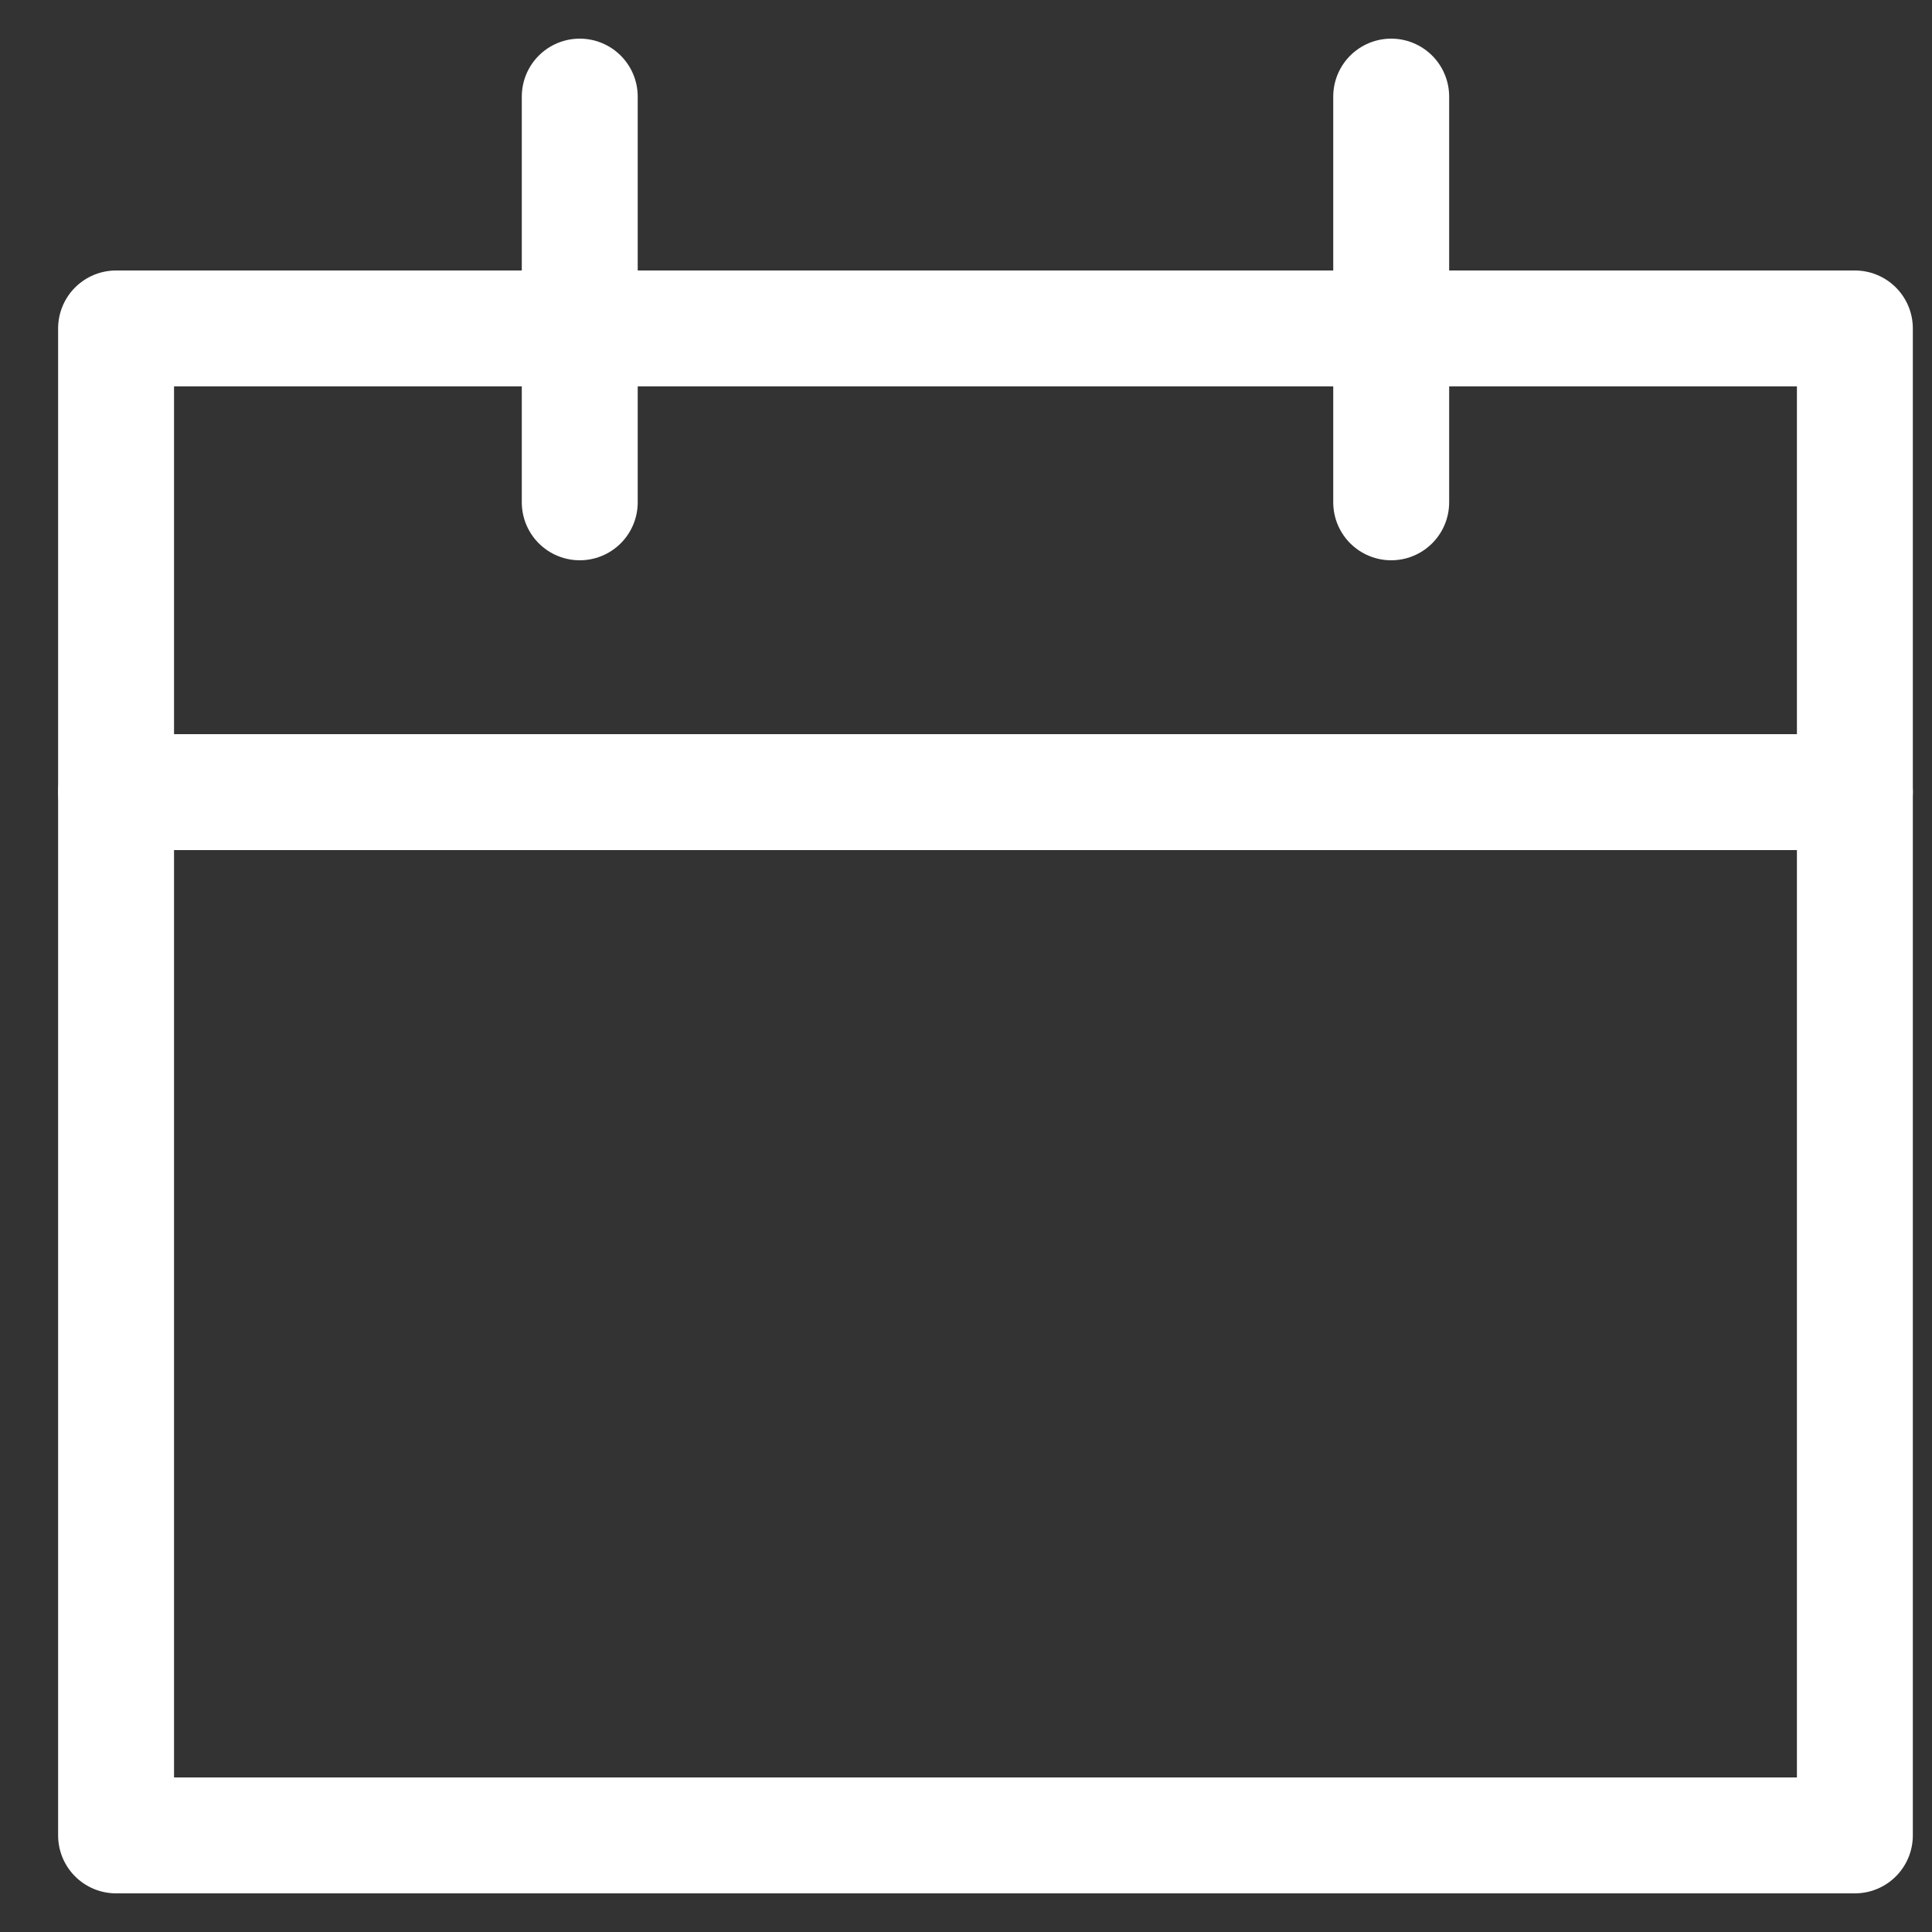 <svg width="25" height="25" viewBox="0 0 25 25" fill="none" xmlns="http://www.w3.org/2000/svg">

<rect x="0" y="0" width="25" height="25" fill="#333333" stroke="none"/>

<path d="M1.502 4.25H24.002V23.75H1.502V4.25Z" stroke="white" stroke-width="1.5" stroke-linecap="round" stroke-linejoin="round"/>
<path d="M1.502 10.25H24.002" stroke="white" stroke-width="1.5" stroke-linecap="round" stroke-linejoin="round"/>
<path d="M7.502 6.5V1.25" stroke="white" stroke-width="1.5" stroke-linecap="round" stroke-linejoin="round"/>
<path d="M18.002 6.5V1.25" stroke="white" stroke-width="1.5" stroke-linecap="round" stroke-linejoin="round"/>
</svg>
